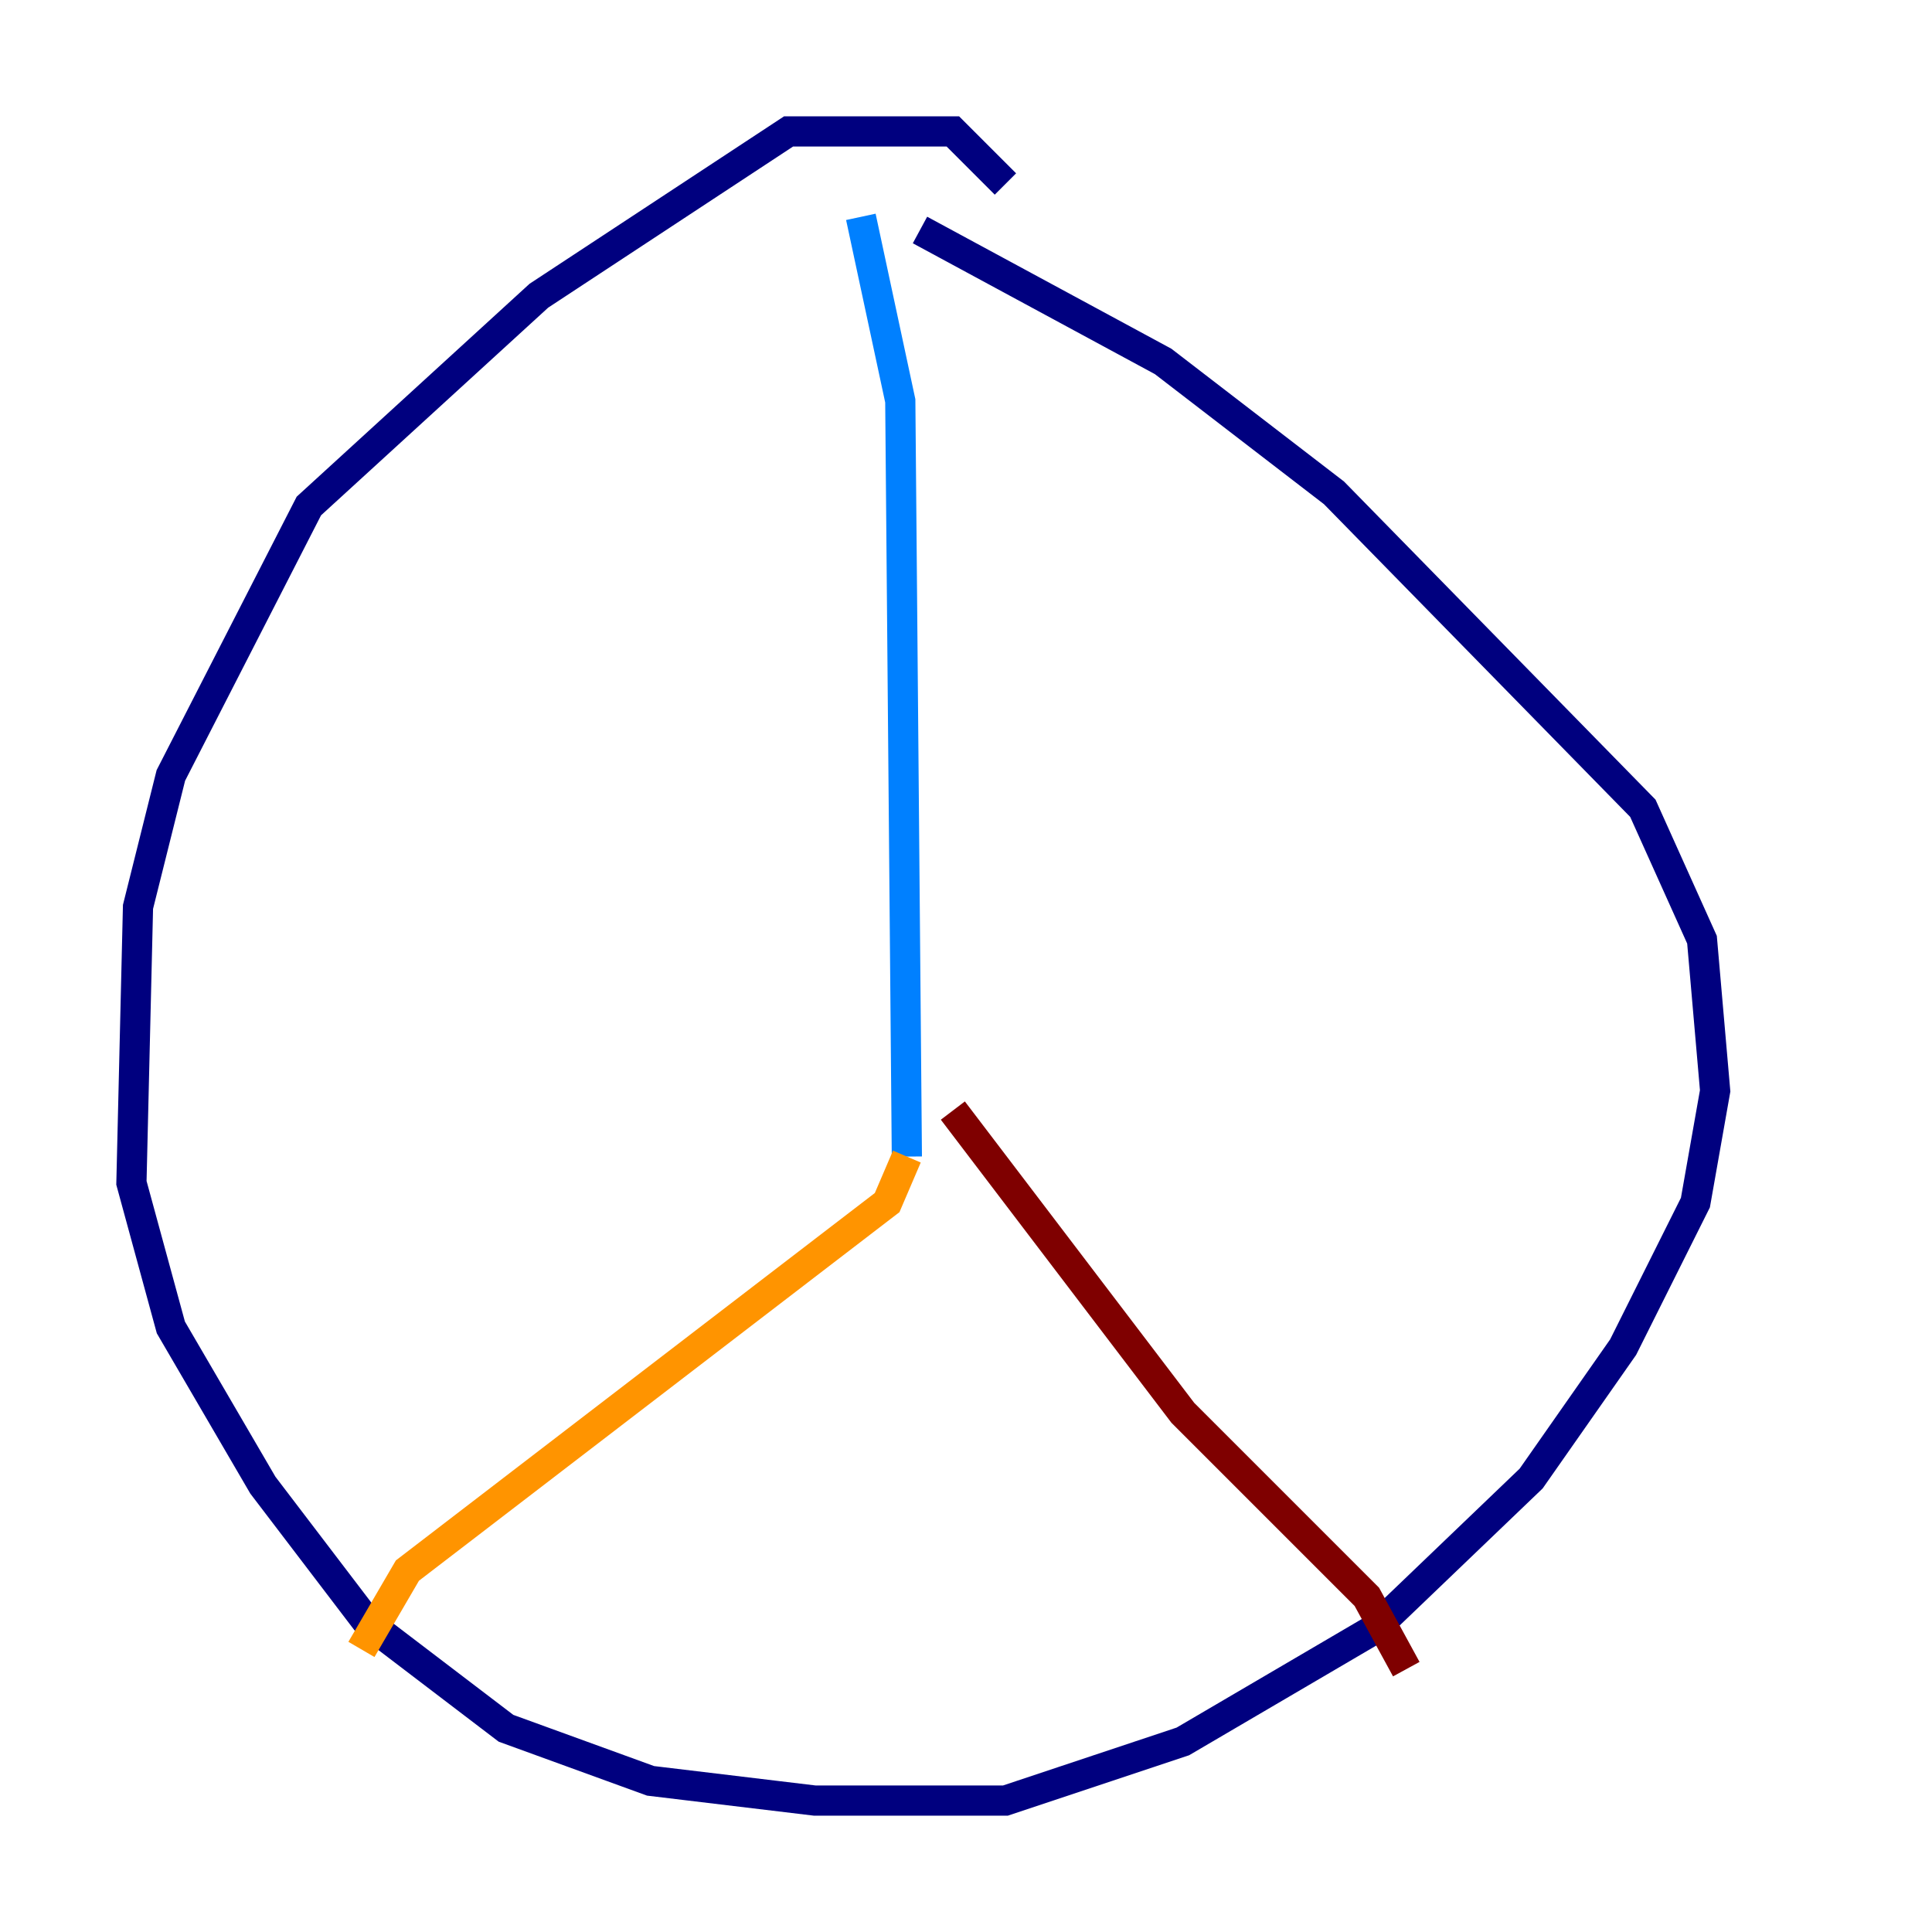 <?xml version="1.0" encoding="utf-8" ?>
<svg baseProfile="tiny" height="128" version="1.2" viewBox="0,0,128,128" width="128" xmlns="http://www.w3.org/2000/svg" xmlns:ev="http://www.w3.org/2001/xml-events" xmlns:xlink="http://www.w3.org/1999/xlink"><defs /><polyline fill="none" points="66.612,12.191 63.129,8.707 52.245,8.707 35.701,19.592 20.463,33.524 11.32,51.374 9.143,60.082 8.707,78.367 11.32,87.946 17.415,98.395 24.381,107.537 33.524,114.503 43.102,117.986 53.986,119.293 66.612,119.293 78.367,115.374 90.993,107.973 101.442,97.959 107.537,89.252 112.326,79.674 113.633,72.272 112.762,62.258 108.844,53.551 88.381,32.653 77.061,23.946 60.952,15.238" stroke="#00007f" stroke-width="2" /><polyline fill="none" points="57.034,14.367 59.646,26.558 60.082,76.626" stroke="#0080ff" stroke-width="2" /><polyline fill="none" points="65.306,78.367 65.306,78.367" stroke="#7cff79" stroke-width="2" /><polyline fill="none" points="60.082,76.626 58.776,79.674 26.993,104.054 23.946,109.279" stroke="#ff9400" stroke-width="2" /><polyline fill="none" points="63.129,73.578 78.367,93.605 90.558,105.796 93.17,110.585" stroke="#7f0000" stroke-width="2" /></svg>